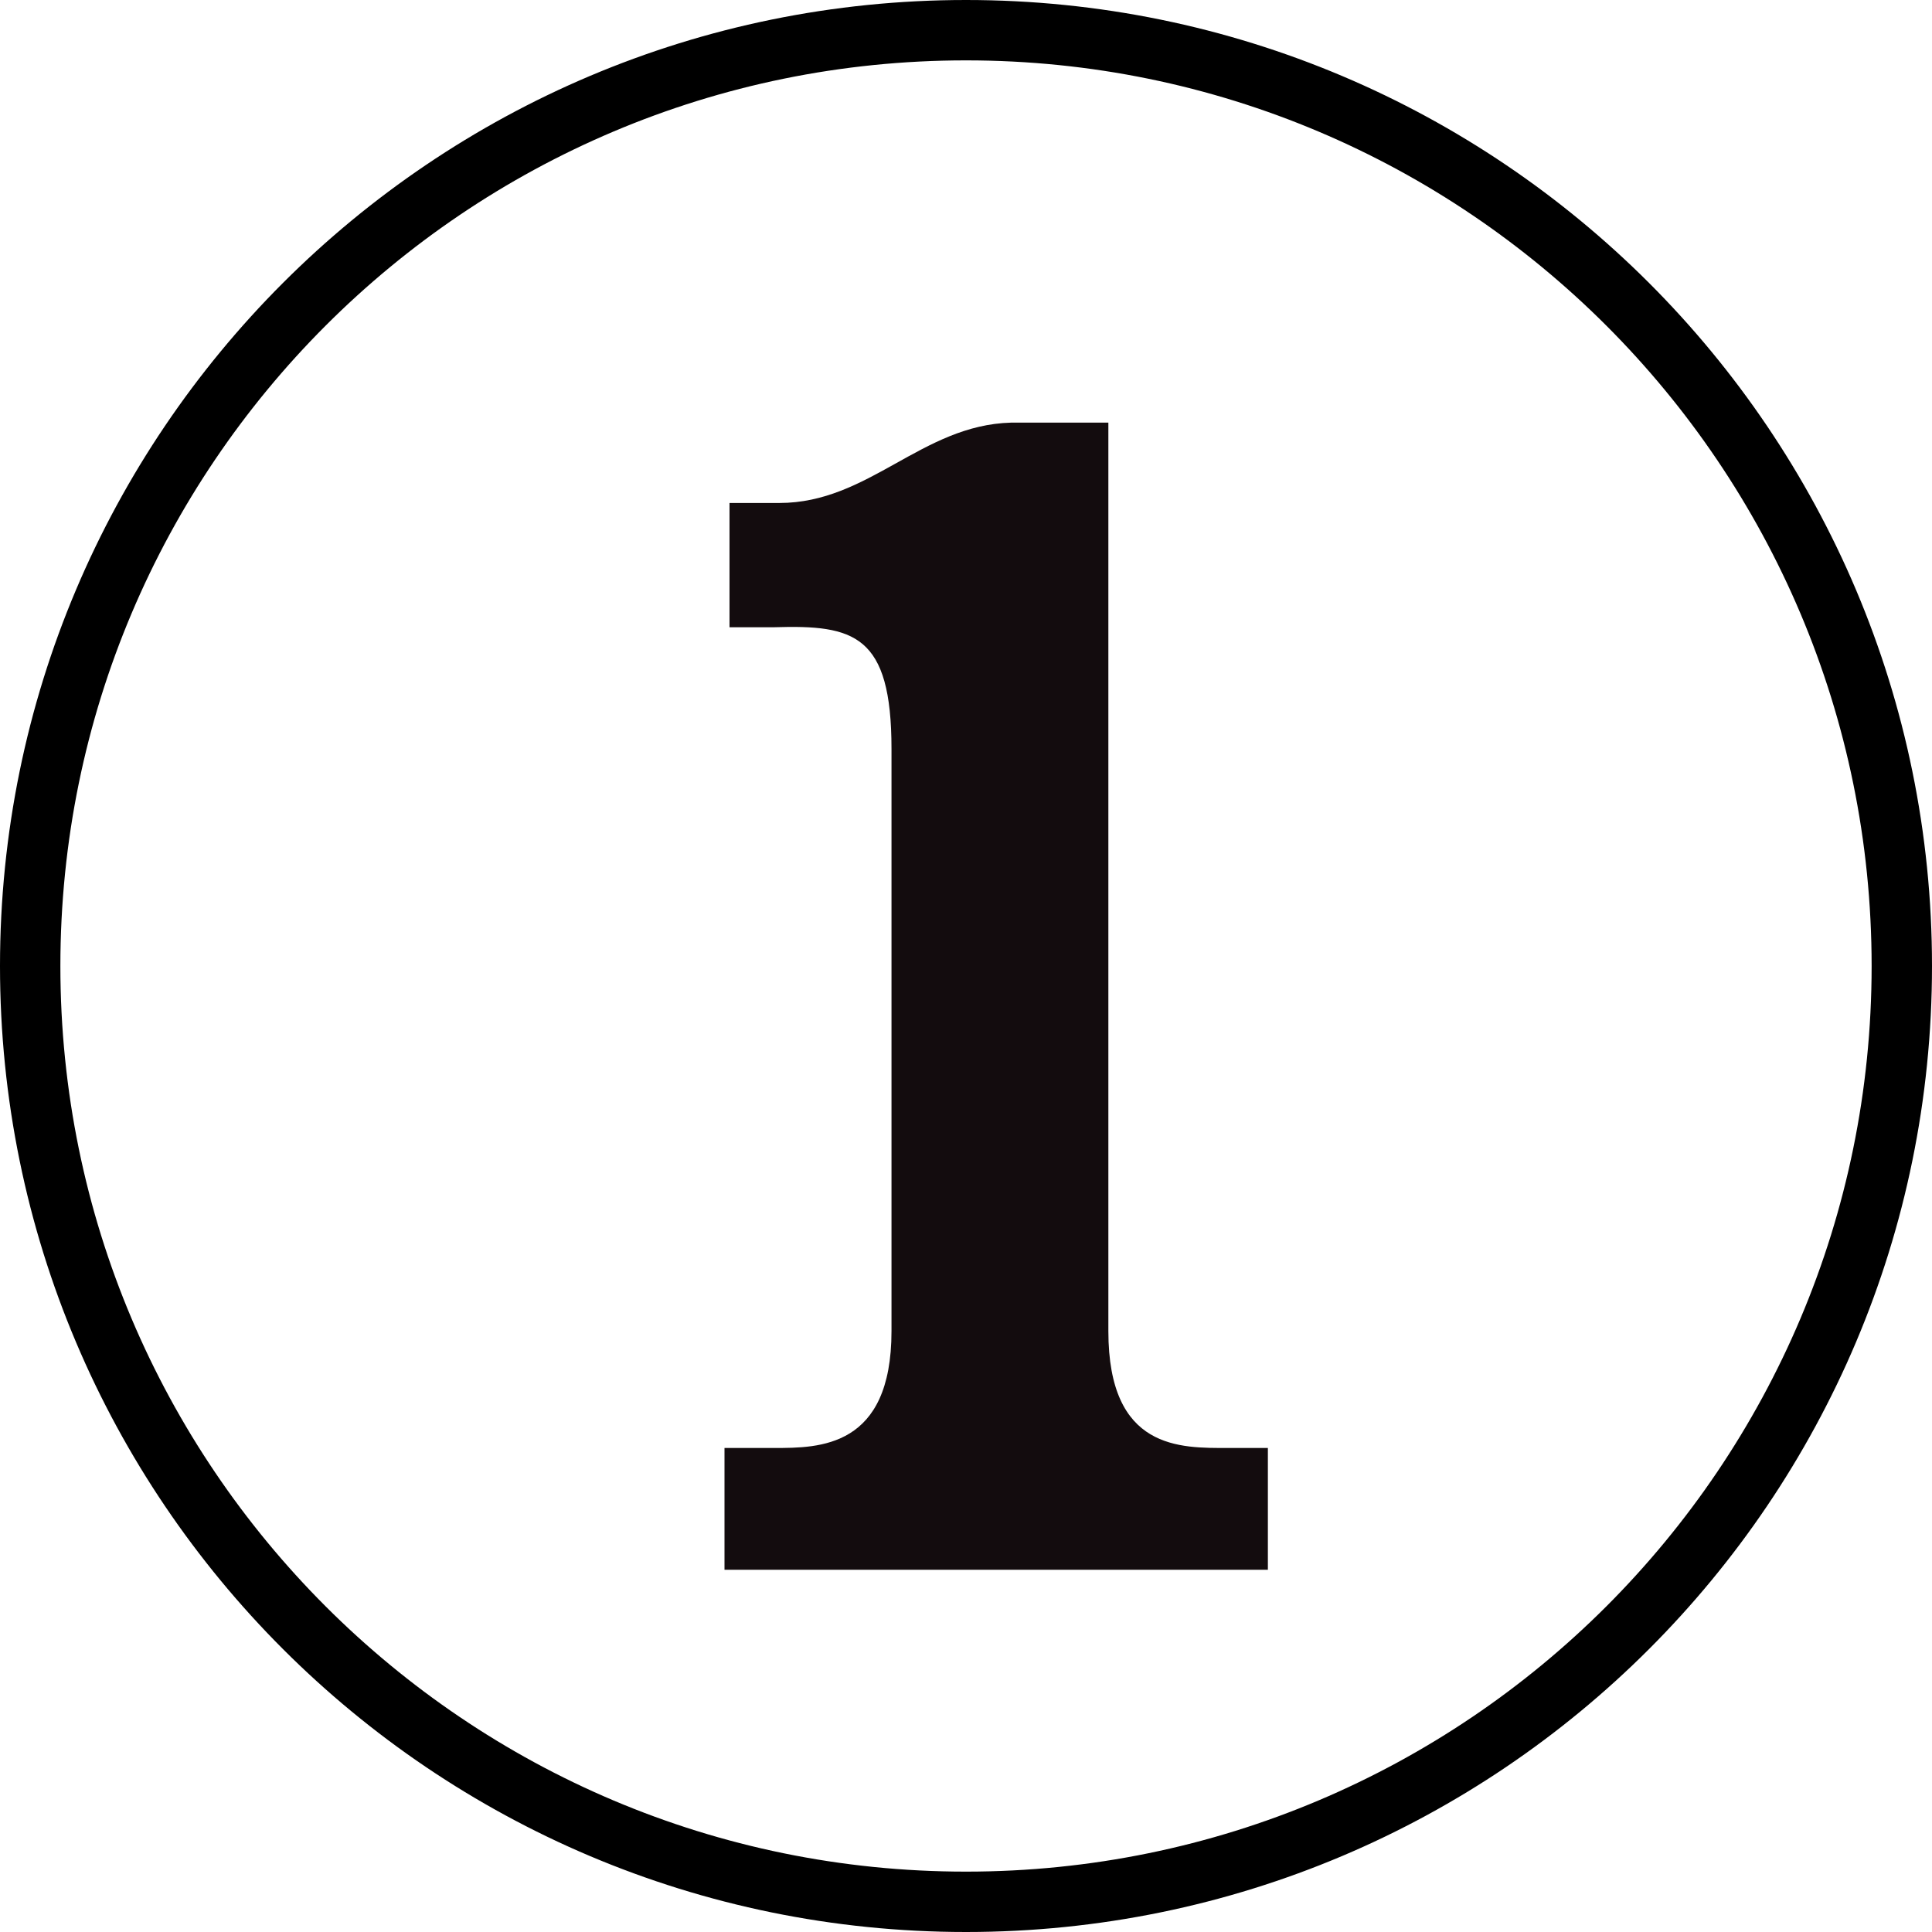 <svg width="32" height="32" viewBox="0 0 32 32" fill="none" xmlns="http://www.w3.org/2000/svg">
<path d="M31.5 16C31.5 24.56 24.56 31.5 16 31.5C7.44 31.5 0.5 24.56 0.5 16C0.5 7.44 7.44 0.5 16 0.5C24.56 0.5 31.5 7.44 31.5 16Z" stroke="black"/>
<path d="M18.358 7V22.047C18.358 24.023 19.555 23.983 20.339 23.983H21V26H12V23.983H12.826C13.569 23.983 14.766 23.983 14.766 22.047V12.405C14.766 10.51 14.147 10.348 12.826 10.389H12.083V8.331H12.908C14.395 8.331 15.261 7.04 16.748 7H18.358Z" fill="#130C0E"/>
</svg>
